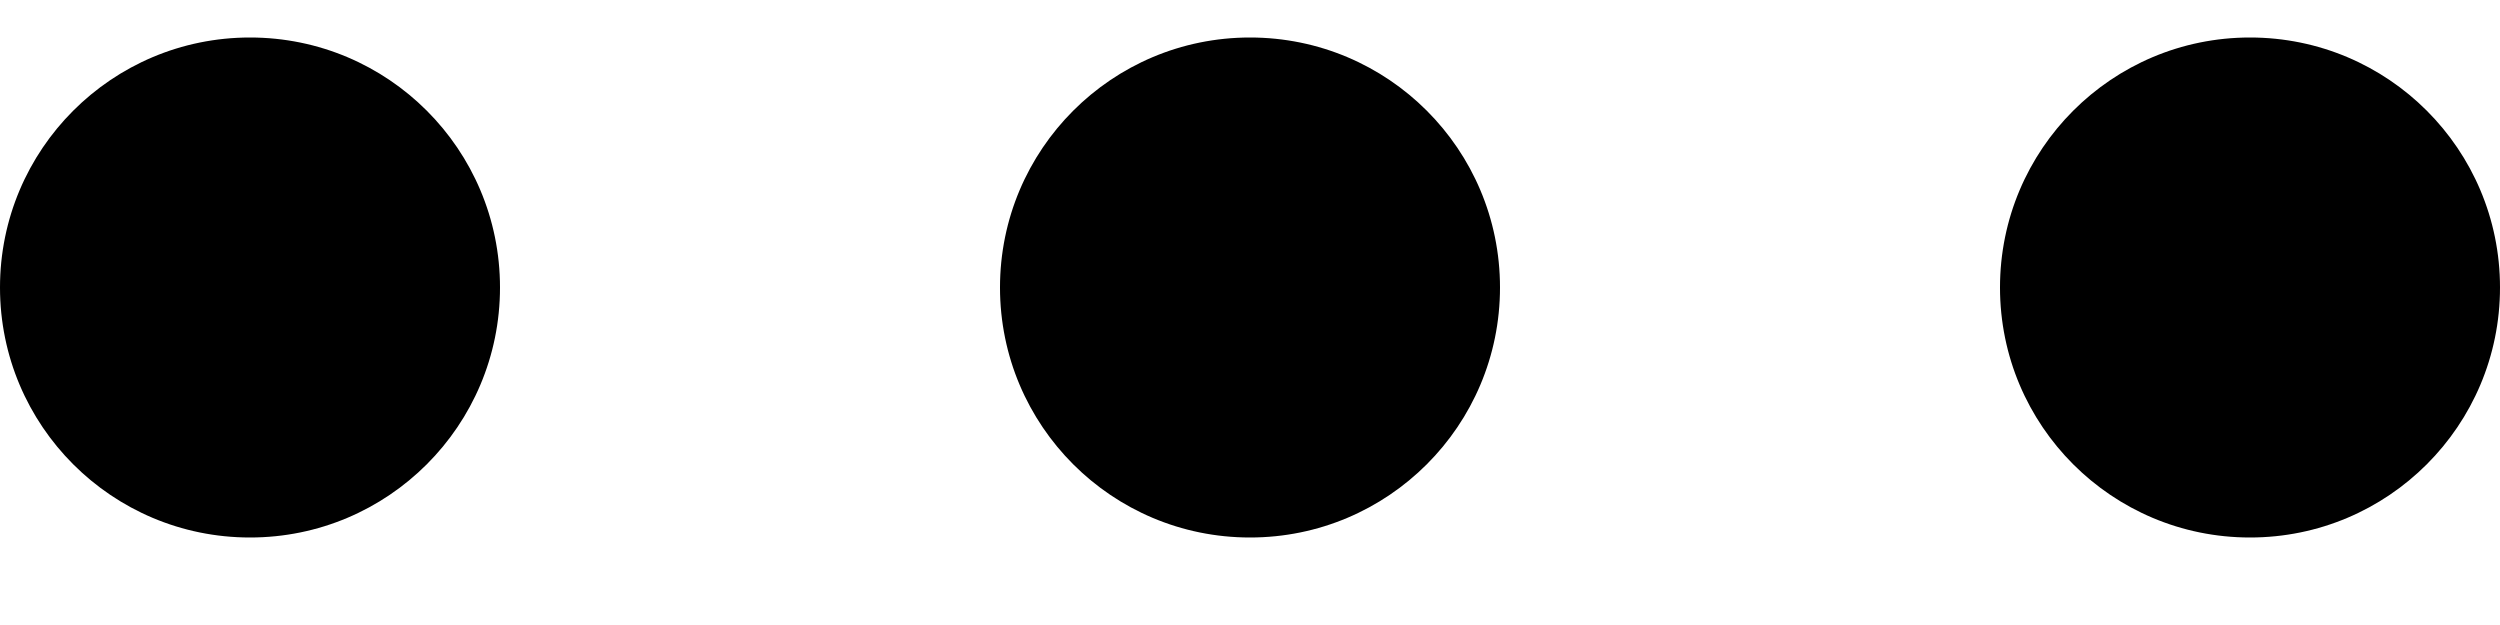 <svg width="20" height="5" viewBox="0 0 20 5" fill="none" xmlns="http://www.w3.org/2000/svg">
<path d="M10 4.3C11.105 4.3 12 3.405 12 2.3C12 1.195 11.105 0.3 10 0.3C8.895 0.3 8 1.195 8 2.3C8 3.405 8.895 4.3 10 4.3Z" fill="black"/>
<path d="M2 4.3C3.105 4.3 4 3.405 4 2.3C4 1.195 3.105 0.3 2 0.3C0.895 0.3 0 1.195 0 2.3C0 3.405 0.895 4.3 2 4.3Z" fill="black"/>
<path d="M18 4.3C19.105 4.3 20 3.405 20 2.3C20 1.195 19.105 0.3 18 0.3C16.895 0.3 16 1.195 16 2.3C16 3.405 16.895 4.3 18 4.3Z" fill="black"/>
</svg>
